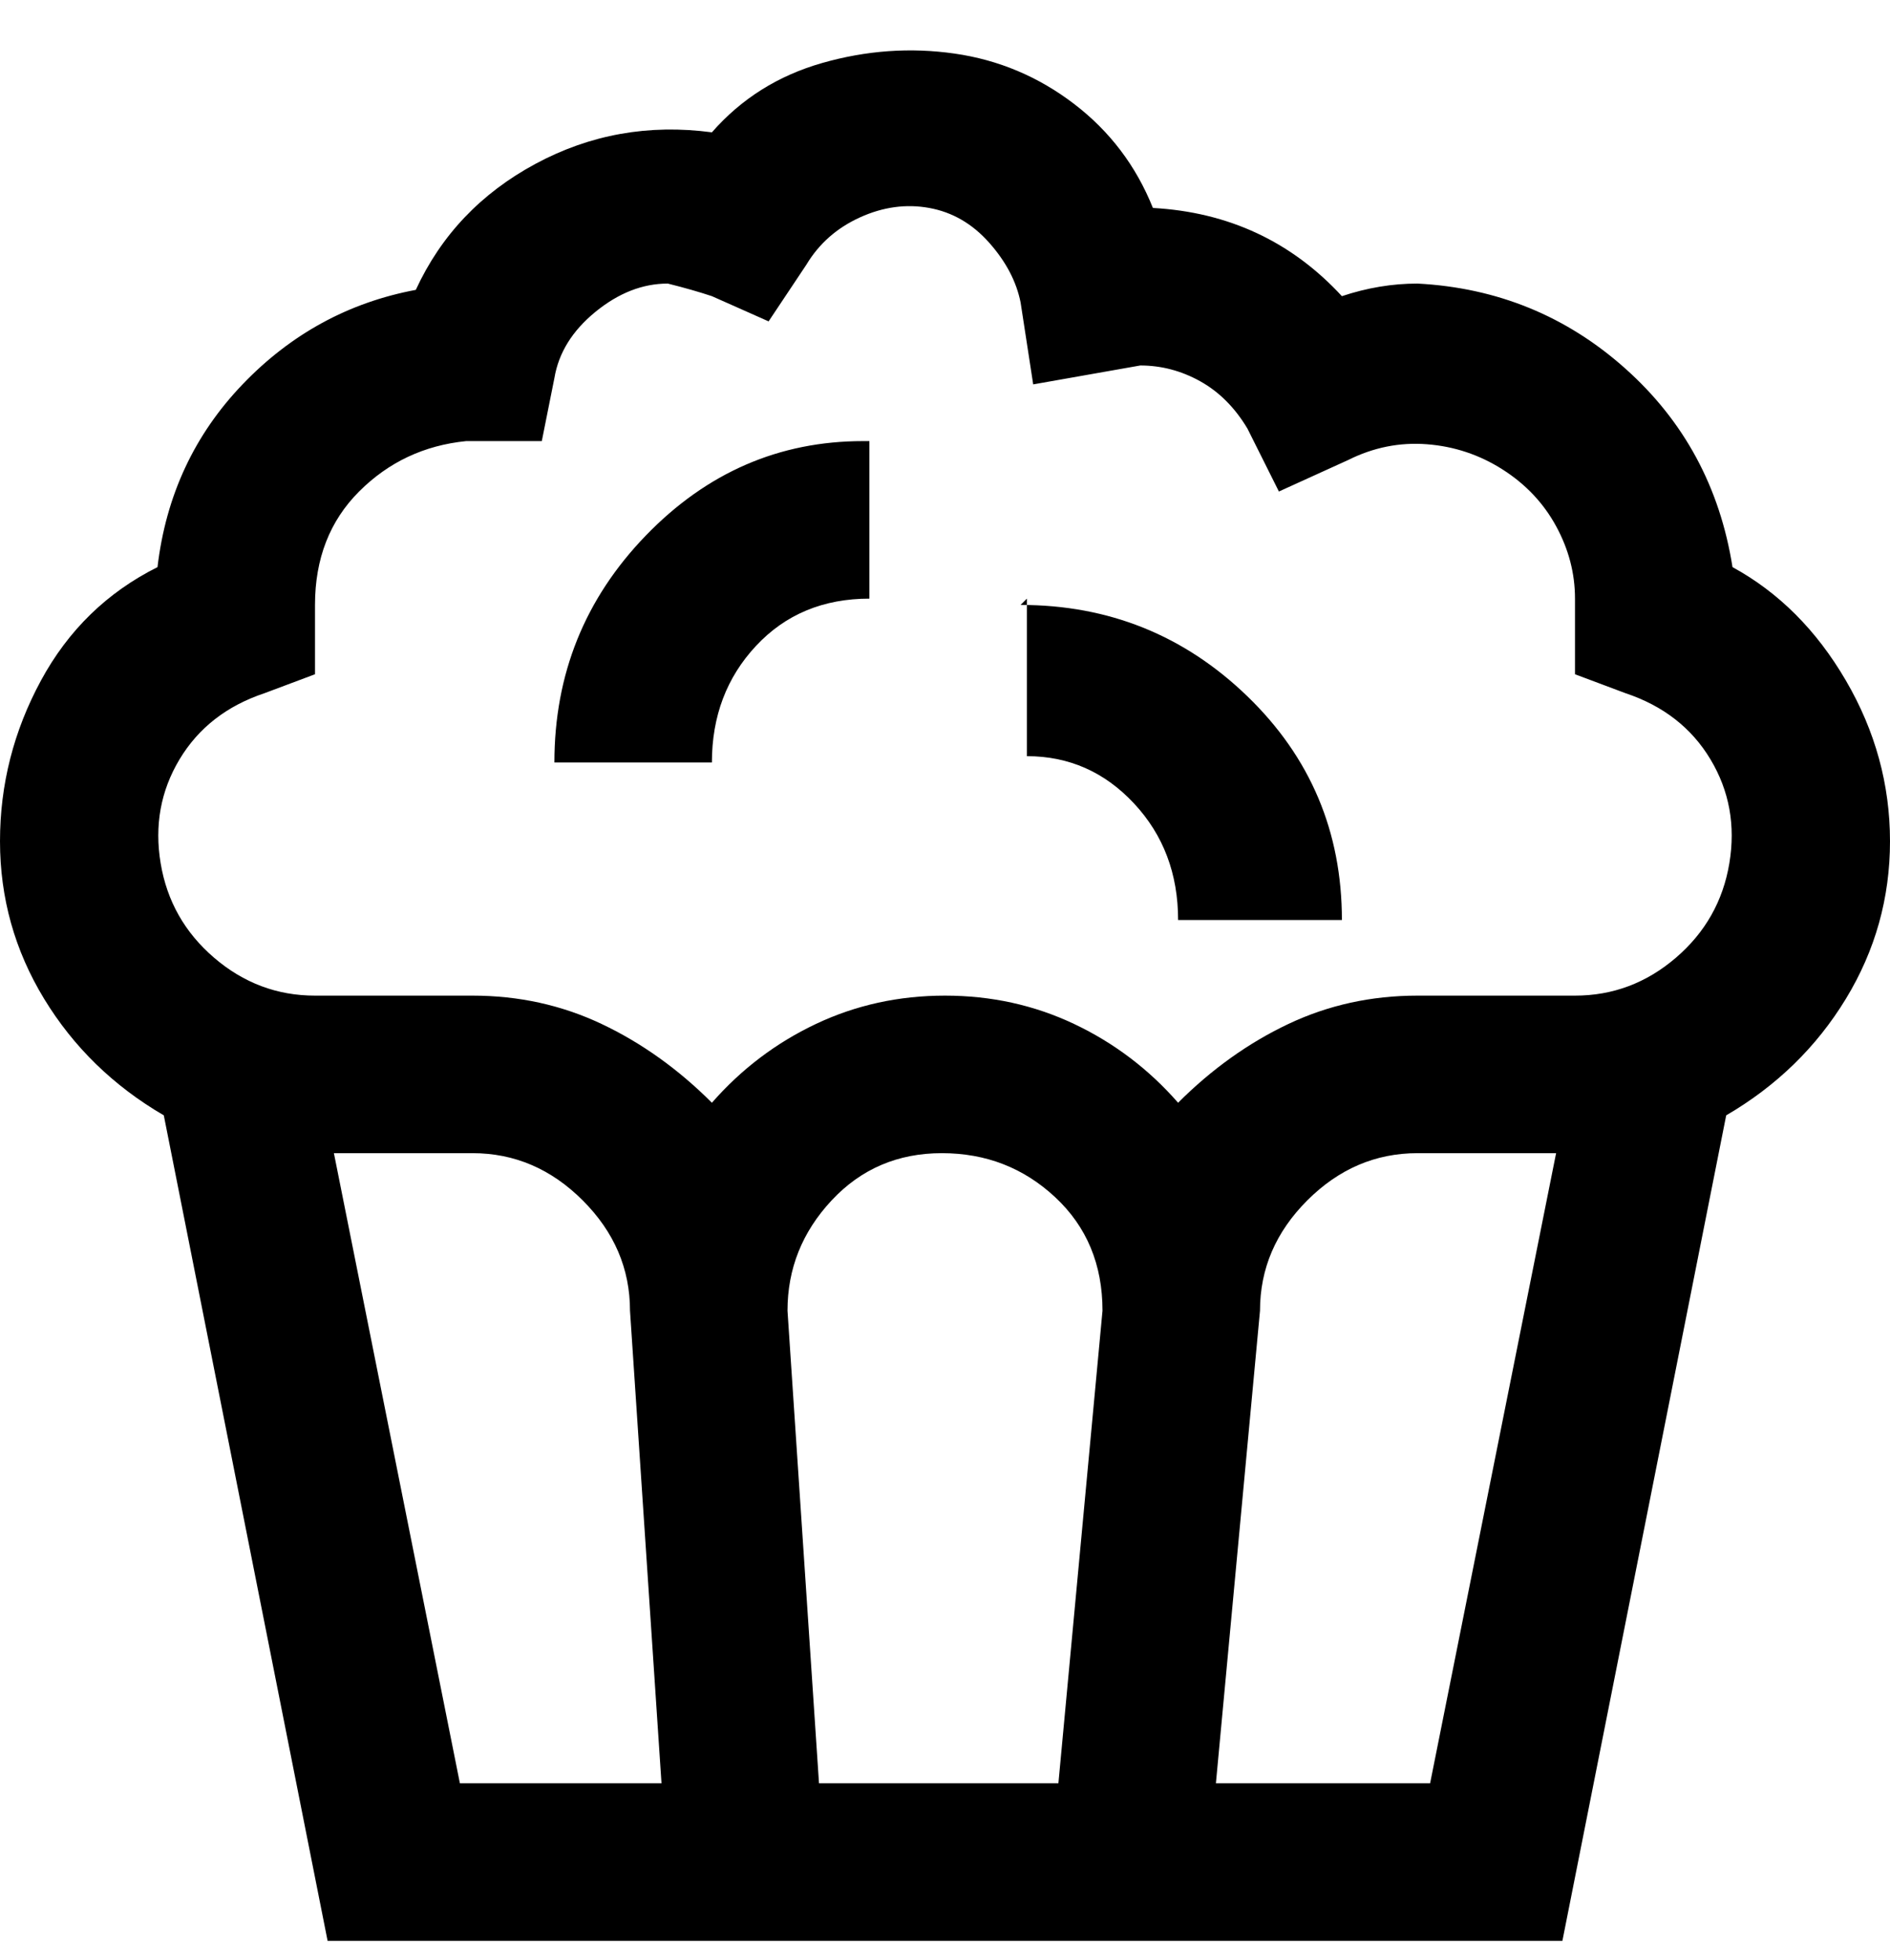 <svg viewBox="0 0 300 311" xmlns="http://www.w3.org/2000/svg"><path d="M138 70v25q-11 0-18 7.5t-7 18.5H88q0-21 14.5-36T137 70h1zm25 25v25q10 0 17 7.5t7 18.5h26q0-21-15-35.5T162 96l1-1zm111 82l-26 131H52L26 177q-12-7-19-18.5t-7-25Q0 120 6.5 108T25 90q2-17 13.5-29T66 46q6-13 19-20t28-5q7-8 17.5-11t21-1.5q10.5 1.5 19 8T183 33q18 1 30 14 6-2 12-2 19 1 33 13.5T275 90q11 6 18 18t7 25.5q0 13.5-7 25T274 177zM105 283l-5-75q0-10-7.5-17.5T75 183H53l20 100h32zm63 0l7-75q0-11-7.5-18t-18-7q-10.5 0-17.5 7.5t-7 17.5l5 75h38zm79-100h-22q-10 0-17.5 7.5T200 208l-7 75h34l20-100zm3-25q9 0 16-6t8.5-15q1.5-9-3-16.5T258 110l-8-3V95q0-6-3-11.5t-8.5-9q-5.5-3.5-12-4T214 73l-11 5-5-10q-3-5-7.5-7.5T181 58l-17 3-2-13q-1-5-5-9.5t-9.5-5.5q-5.5-1-11 1.5T128 42l-6 9-9-4q-3-1-7-2-6 0-11.5 4.5T88 60l-2 10H74q-10 1-17 8t-7 18v11l-8 3q-9 3-13.5 10.5t-3 16.5q1.5 9 8.5 15t16 6h25q11 0 20.5 4.5T113 175q7-8 16.5-12.5T150 158q11 0 20.5 4.5T187 175q8-8 17.5-12.5T225 158h25z"/></svg>